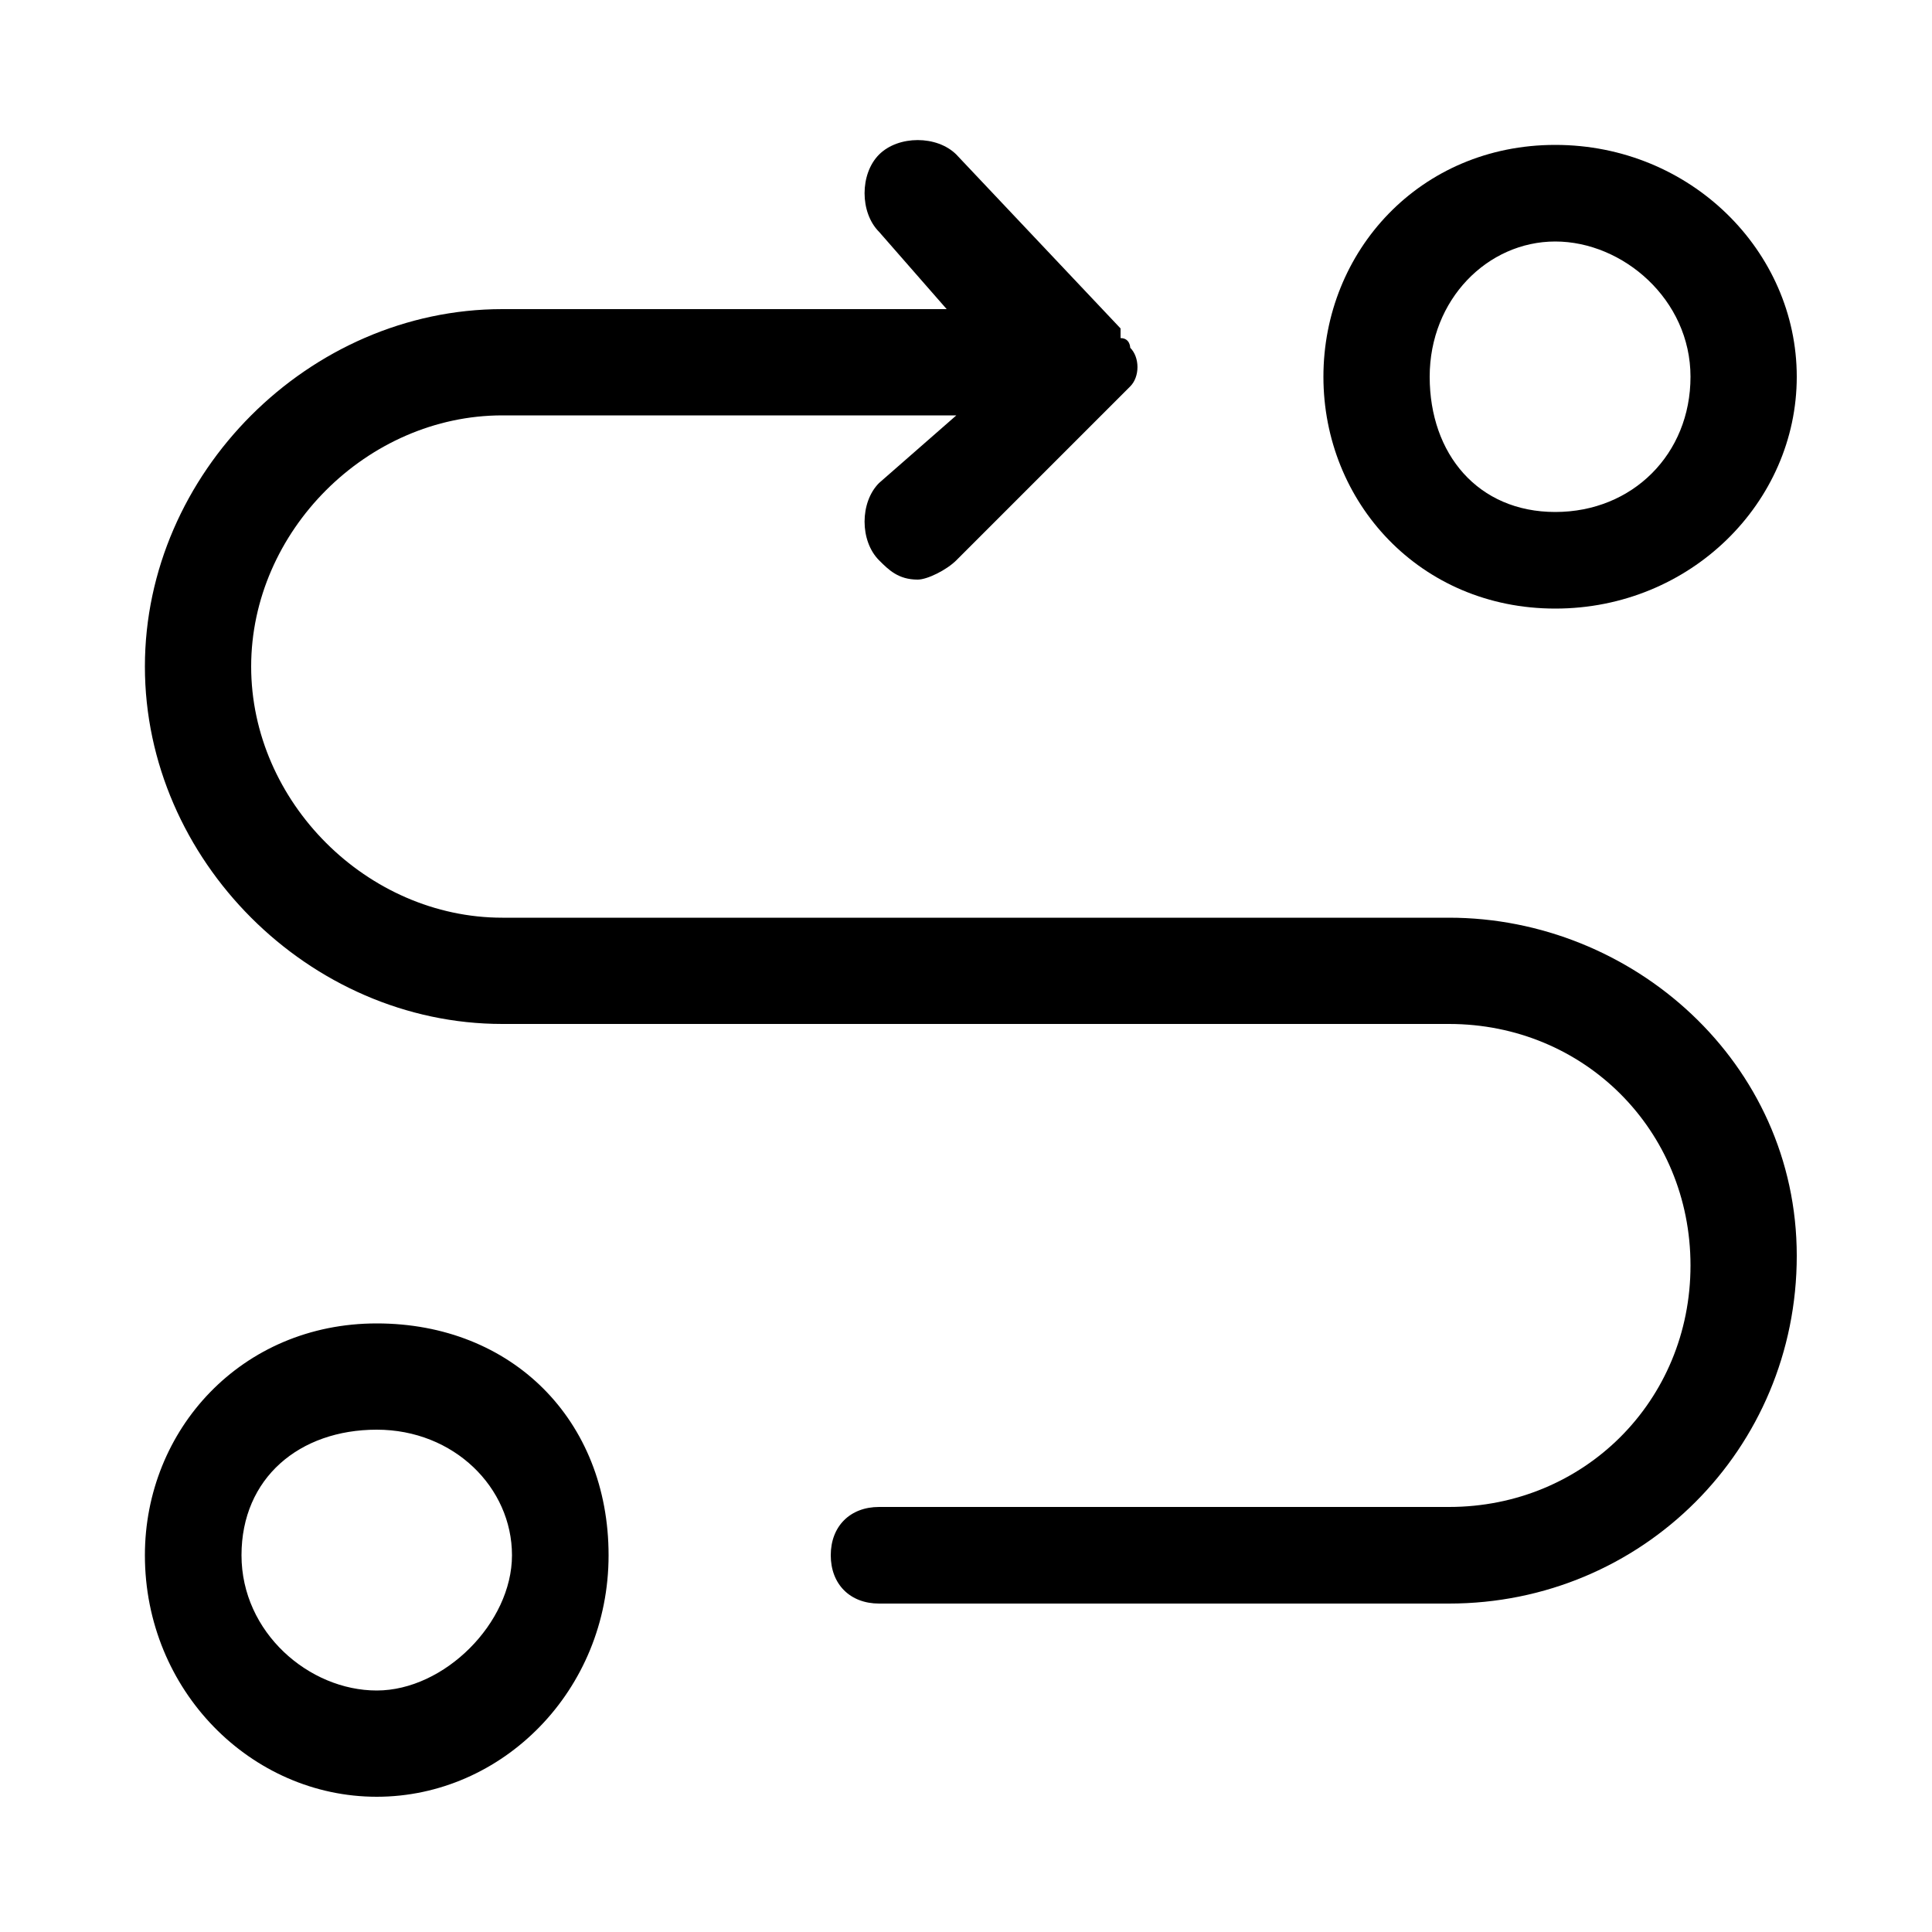 <?xml version="1.0" encoding="utf-8"?>
<!-- Generator: Adobe Illustrator 27.4.1, SVG Export Plug-In . SVG Version: 6.00 Build 0)  -->
<svg version="1.1" id="icons" xmlns="http://www.w3.org/2000/svg" xmlns:xlink="http://www.w3.org/1999/xlink" x="0px" y="0px"
	 viewBox="0 0 20 20" style="enable-background:new 0 0 20 20;" xml:space="preserve">
<g>
	<path d="M3.9,13.7c-1.4,0-2.4,1.1-2.4,2.4c0,1.4,1.1,2.5,2.4,2.5s2.4-1.1,2.4-2.5C6.3,14.7,5.3,13.7,3.9,13.7z M3.9,17.5
		c-0.7,0-1.4-0.6-1.4-1.4s0.6-1.3,1.4-1.3s1.4,0.6,1.4,1.3S4.6,17.5,3.9,17.5z"/>
	<path d="M16.1,6.3c1.4,0,2.5-1.1,2.5-2.4s-1.1-2.4-2.5-2.4c-1.4,0-2.4,1.1-2.4,2.4S14.7,6.3,16.1,6.3z M16.1,2.5
		c0.7,0,1.4,0.6,1.4,1.4s-0.6,1.4-1.4,1.4s-1.3-0.6-1.3-1.4S15.4,2.5,16.1,2.5z"/>
	<path d="M15,9.5H5.2c-1.4,0-2.6-1.2-2.6-2.6c0-1.4,1.2-2.6,2.6-2.6h4.7L9.1,5c-0.2,0.2-0.2,0.6,0,0.8c0.1,0.1,0.2,0.2,0.4,0.2
		c0.1,0,0.3-0.1,0.4-0.2l1.7-1.7c0,0,0,0,0,0l0,0c0,0,0,0,0,0c0,0,0.1-0.1,0.1-0.1c0.1-0.1,0.1-0.3,0-0.4c0,0,0-0.1-0.1-0.1
		c0,0,0,0,0-0.1L9.9,1.6c-0.2-0.2-0.6-0.2-0.8,0c-0.2,0.2-0.2,0.6,0,0.8l0.7,0.8H5.2c-2,0-3.7,1.7-3.7,3.7s1.7,3.7,3.7,3.7H15
		c1.4,0,2.5,1.1,2.5,2.5s-1.1,2.5-2.5,2.5H9.1c-0.3,0-0.5,0.2-0.5,0.5s0.2,0.5,0.5,0.5H15c2,0,3.6-1.6,3.6-3.6S16.9,9.5,15,9.5z"/>
</g>
</svg>
